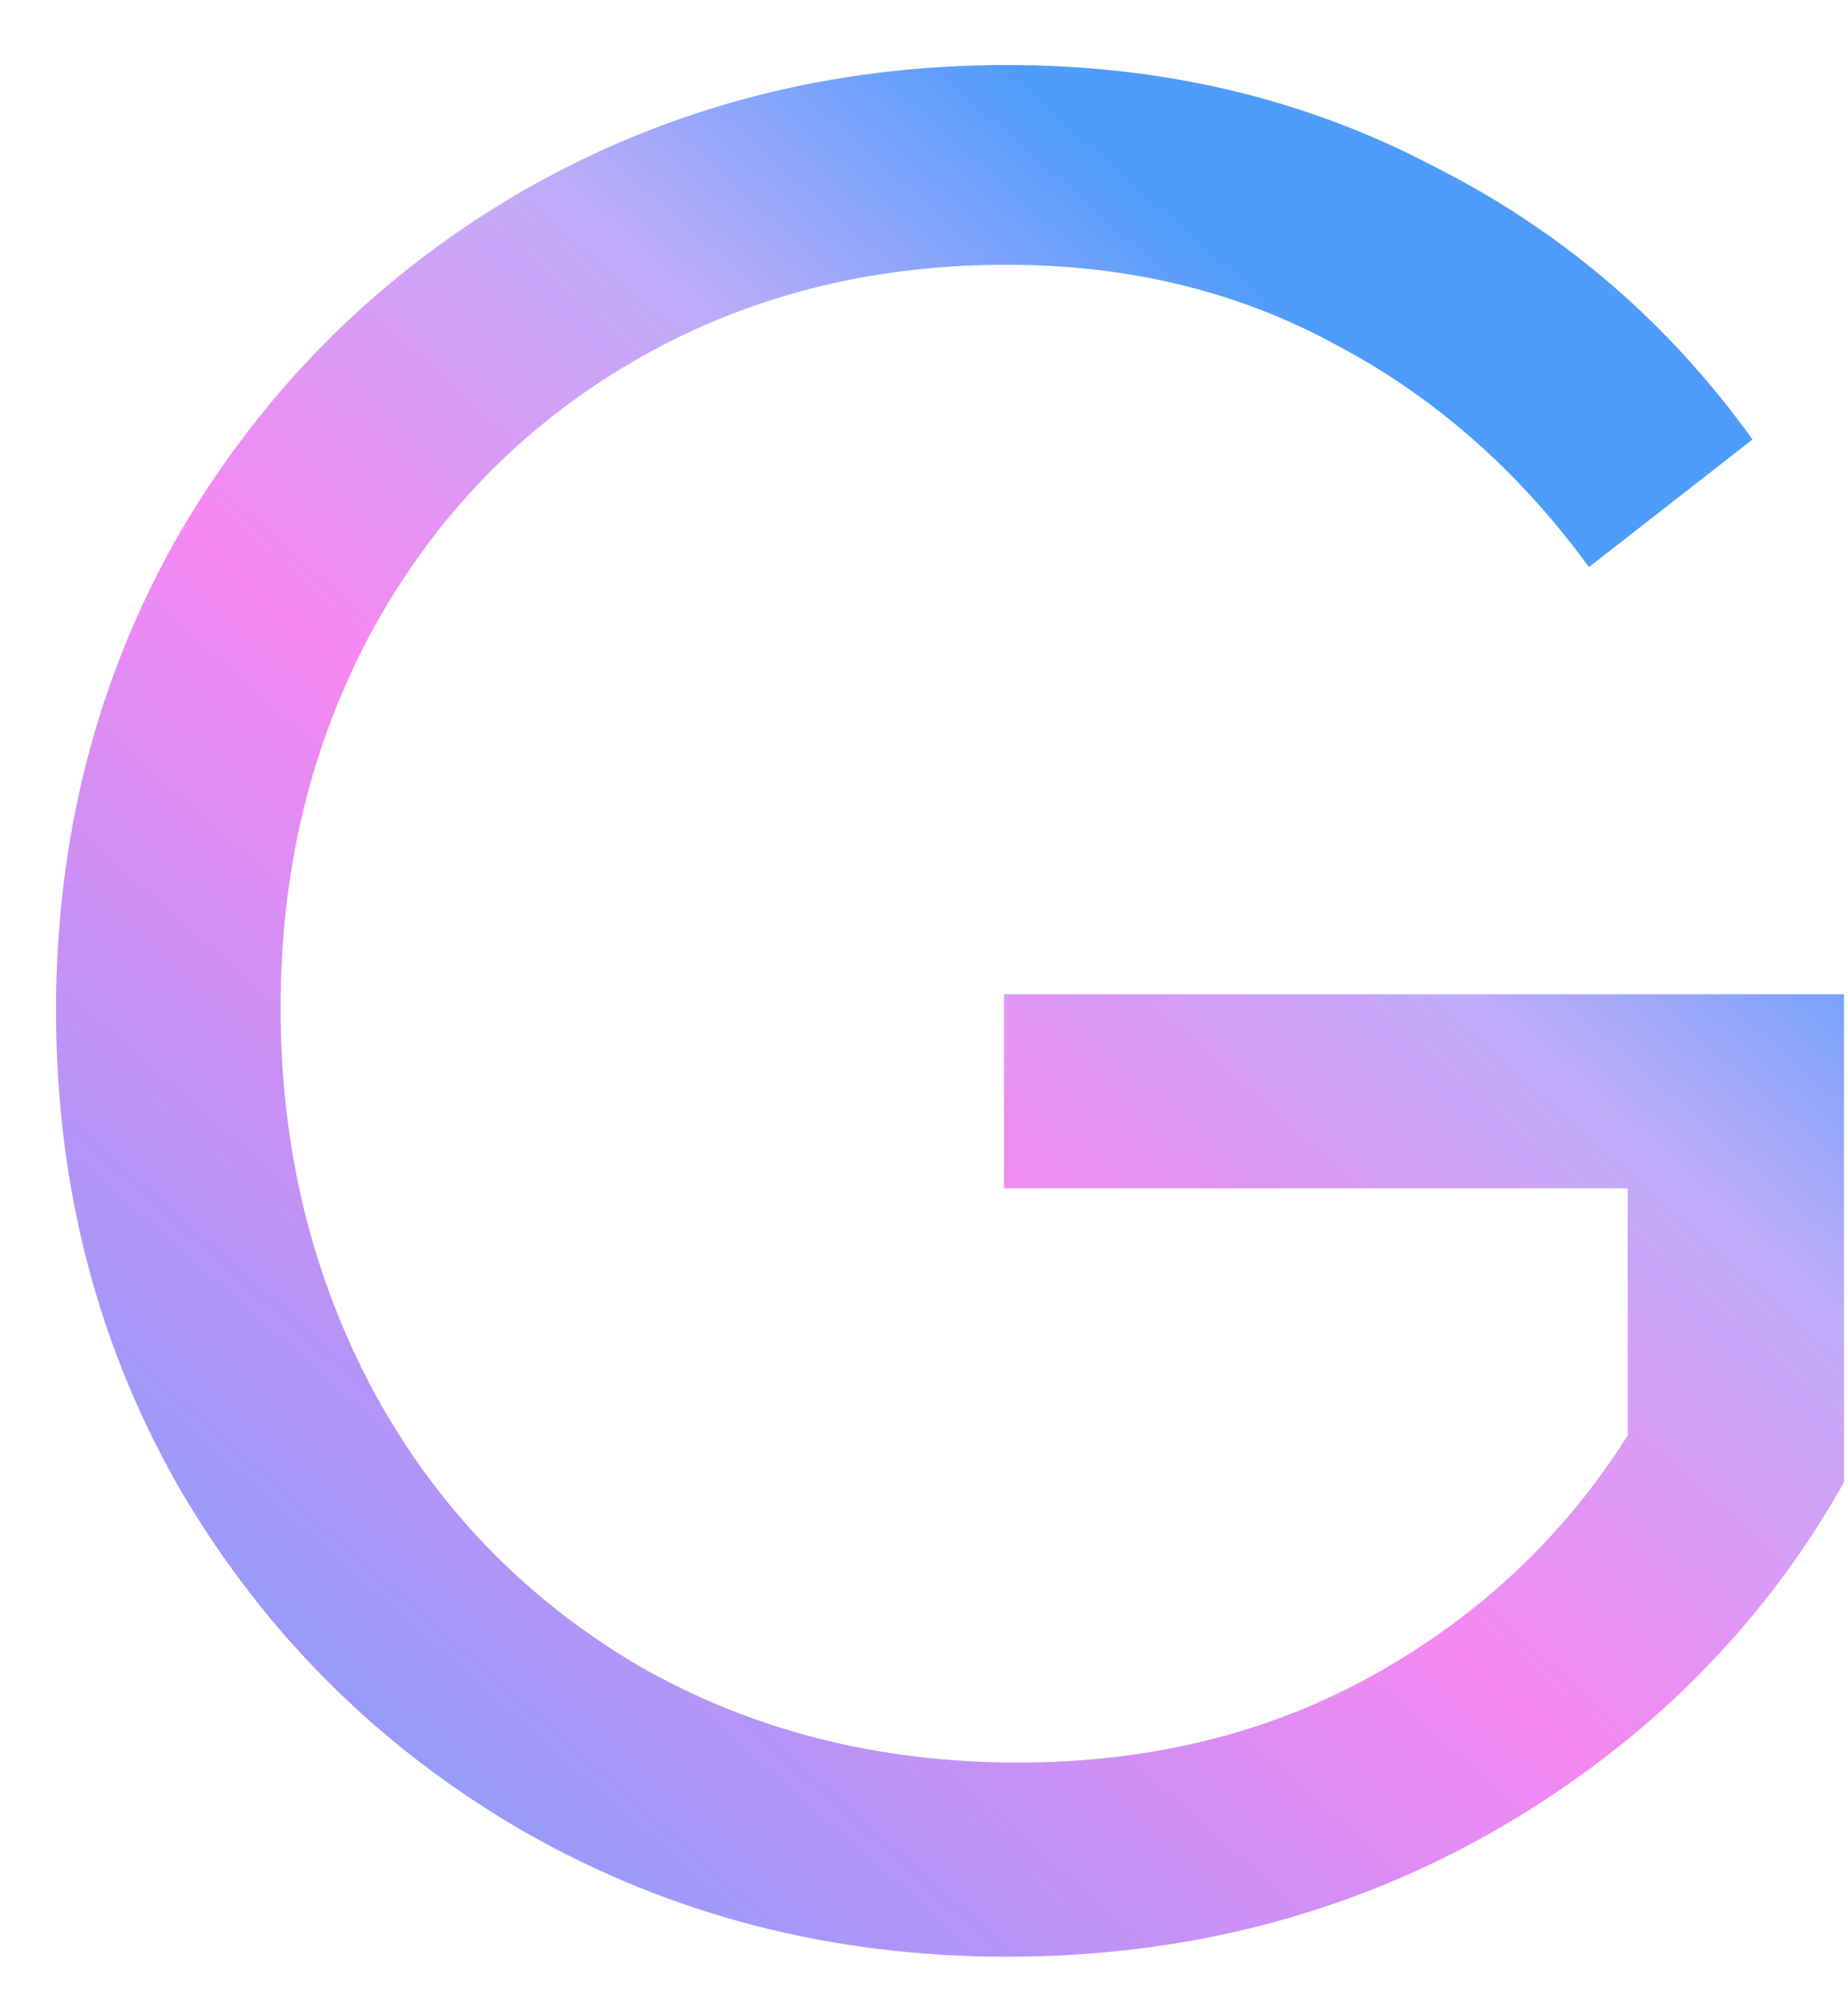 <svg width="24" height="26" viewBox="0 0 24 26" fill="none" xmlns="http://www.w3.org/2000/svg">
<path d="M13.076 25.396C10.796 25.396 8.708 24.856 6.812 23.776C4.94 22.696 3.452 21.22 2.348 19.348C1.268 17.476 0.728 15.4 0.728 13.12C0.728 10.84 1.268 8.764 2.348 6.892C3.452 5.02 4.94 3.544 6.812 2.464C8.708 1.384 10.796 0.844 13.076 0.844C15.092 0.844 16.928 1.276 18.584 2.14C20.264 2.98 21.656 4.168 22.76 5.704L20.636 7.36C19.724 6.112 18.632 5.152 17.36 4.48C16.088 3.784 14.66 3.436 13.076 3.436C11.276 3.436 9.656 3.856 8.216 4.696C6.776 5.536 5.648 6.7 4.832 8.188C4.04 9.652 3.644 11.284 3.644 13.084C3.644 14.908 4.052 16.576 4.868 18.088C5.684 19.576 6.824 20.752 8.288 21.616C9.752 22.456 11.396 22.876 13.22 22.876C14.948 22.876 16.496 22.492 17.864 21.724C19.232 20.956 20.324 19.924 21.14 18.628V15.424H13.04V12.904H23.948V19.24C22.892 21.112 21.392 22.612 19.448 23.74C17.528 24.844 15.404 25.396 13.076 25.396Z" fill="url(#paint0_linear_1_16)"/>
<defs>
<linearGradient id="paint0_linear_1_16" x1="-22.243" y1="-1.633" x2="-7.968" y2="-17.803" gradientUnits="userSpaceOnUse">
<stop stop-color="#989AFA"/>
<stop offset="0.464" stop-color="#F688F2"/>
<stop offset="0.766" stop-color="#BFADFA"/>
<stop offset="1" stop-color="#4E9CFB"/>
</linearGradient>
</defs>
</svg>
